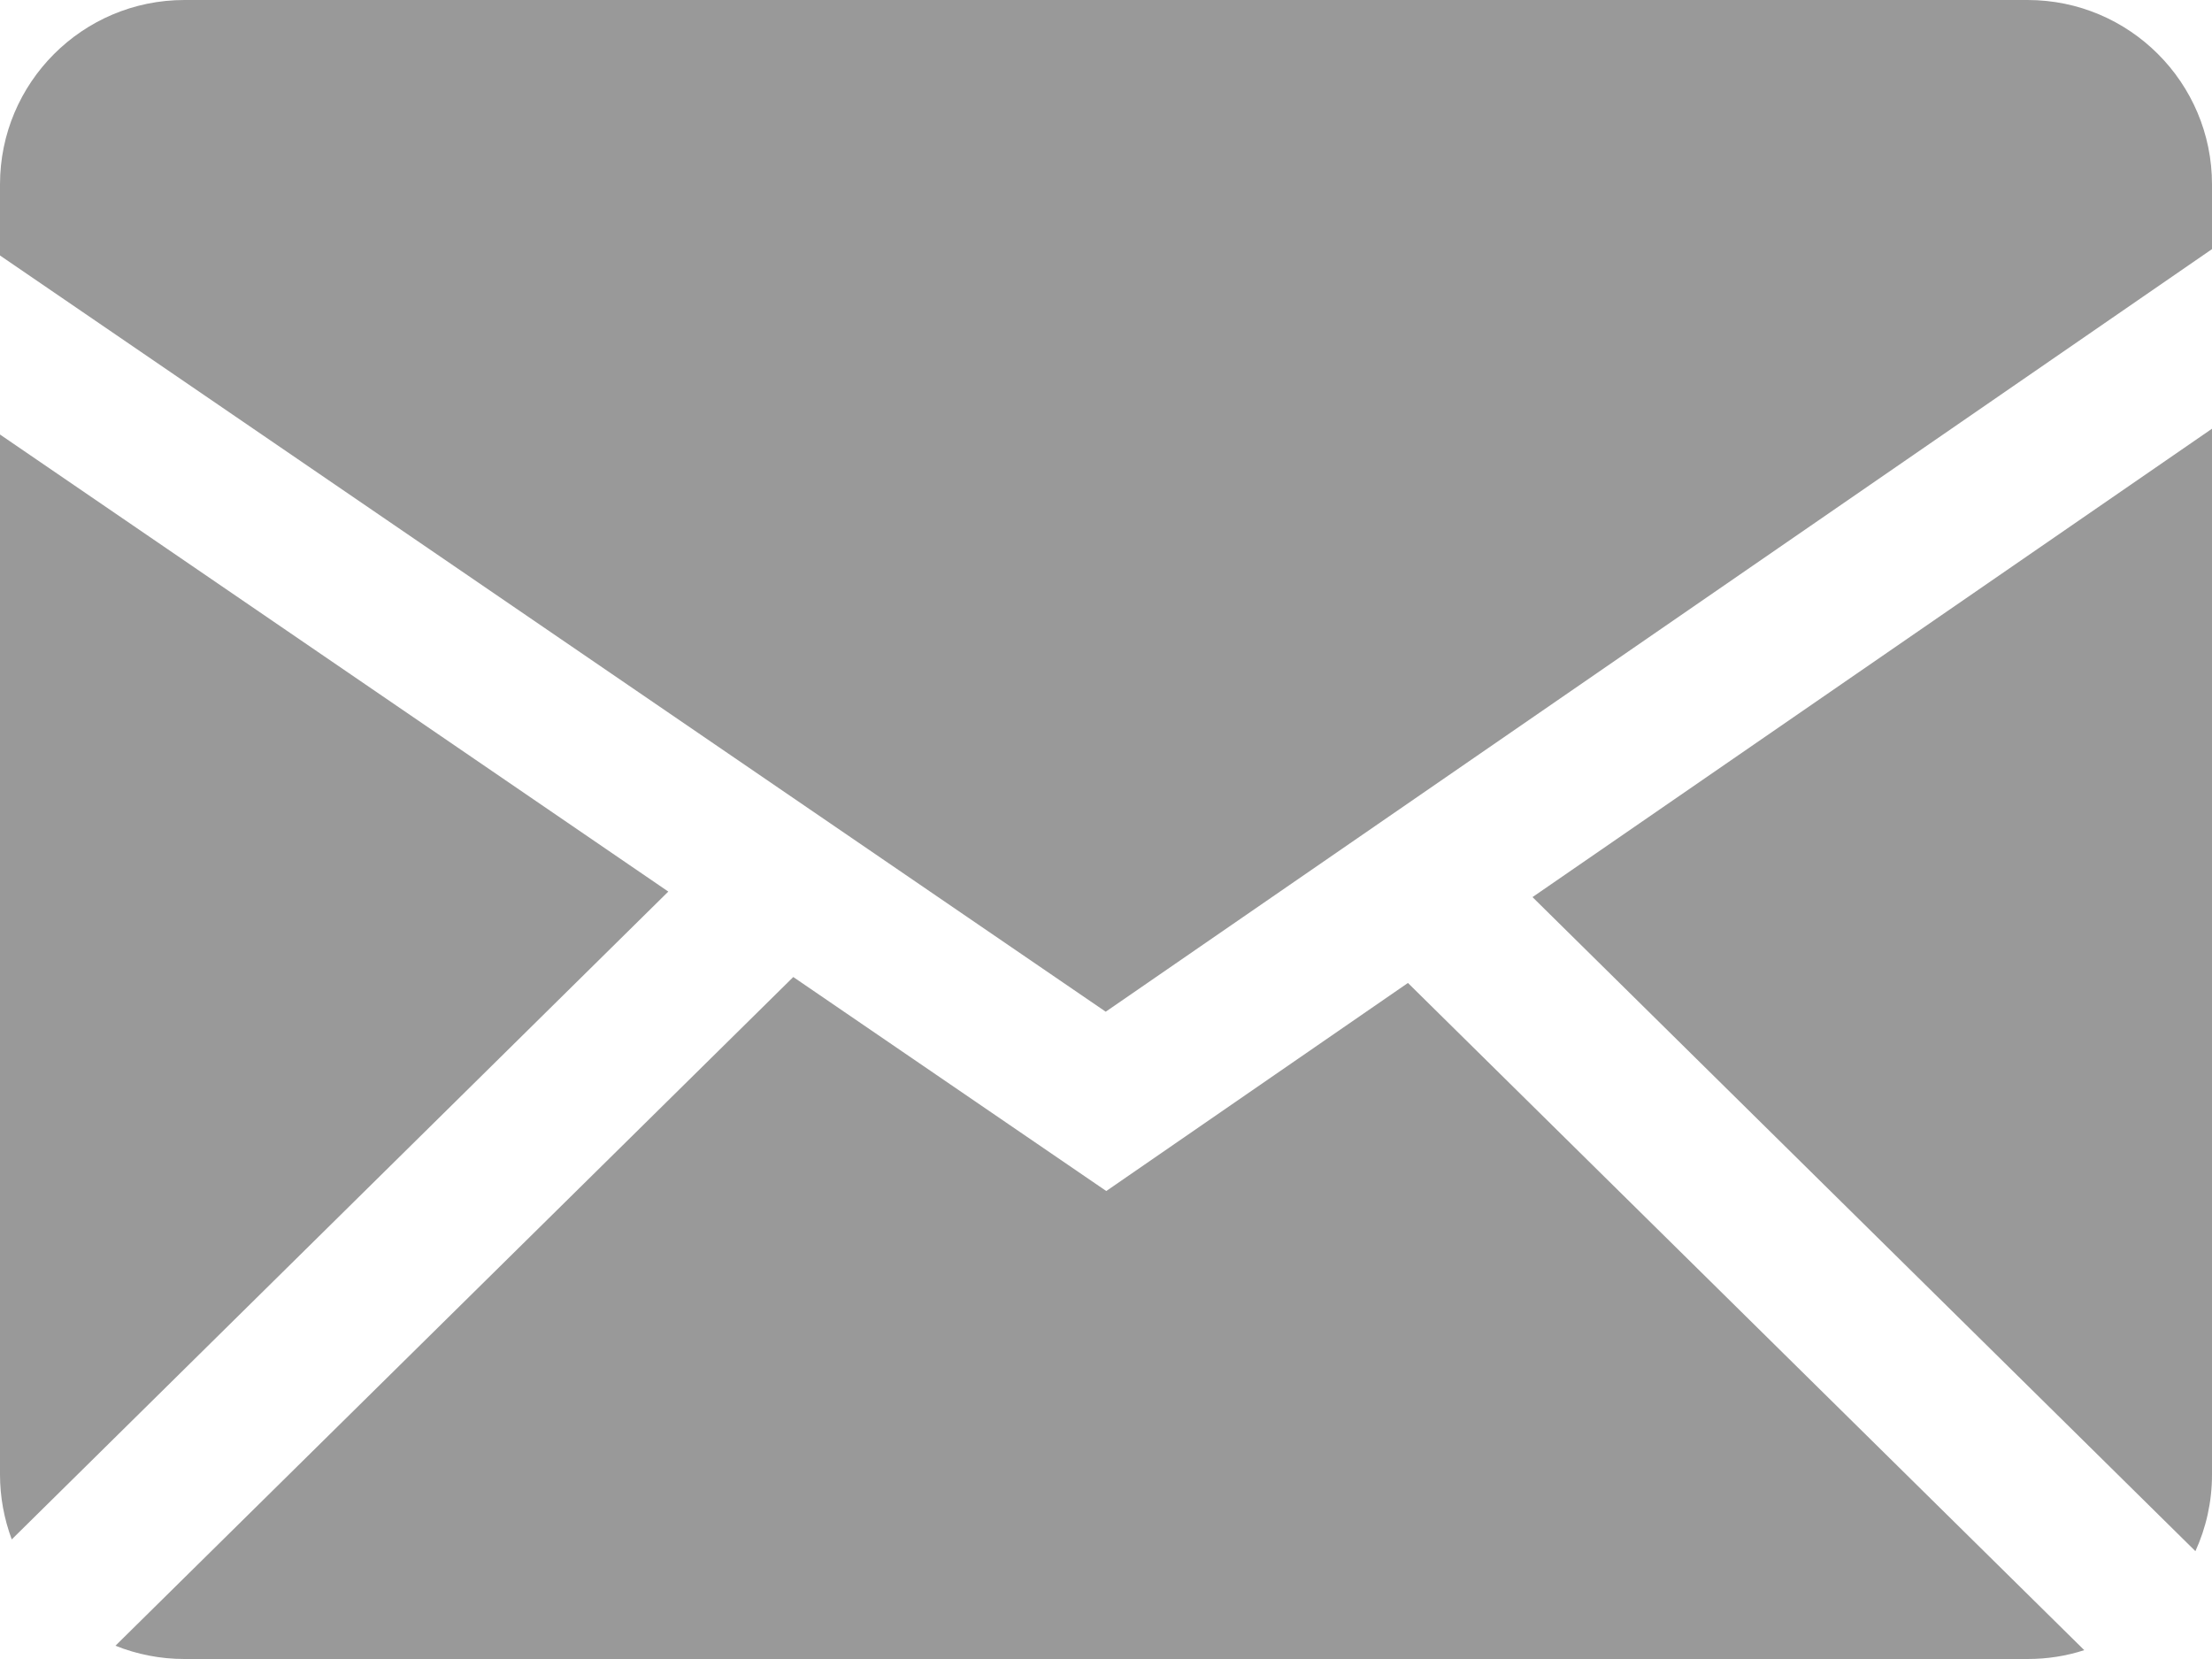 <svg width="16" height="12" viewBox="0 0 16 12" fill="none" xmlns="http://www.w3.org/2000/svg">
<path fill-rule="evenodd" clip-rule="evenodd" d="M5.738 7.067L8.002 8.615L10.184 7.11L15.076 11.936C14.947 11.978 14.81 12 14.666 12H1.334C1.158 12 0.99 11.966 0.835 11.904L5.738 7.067V7.067ZM16 3.101V10.666C16 10.864 15.957 11.051 15.88 11.22L11.085 6.489L16 3.101ZM7.54882e-07 3.143L4.834 6.449L0.085 11.135C0.029 10.985 -0 10.826 7.54882e-07 10.666V3.144V3.143ZM14.666 0C15.402 0 16 0.597 16 1.334V1.802L7.998 7.318L7.54882e-07 1.848V1.334C7.54882e-07 0.598 0.597 0 1.334 0H14.666V0Z" fill="#999999"/>
</svg>
